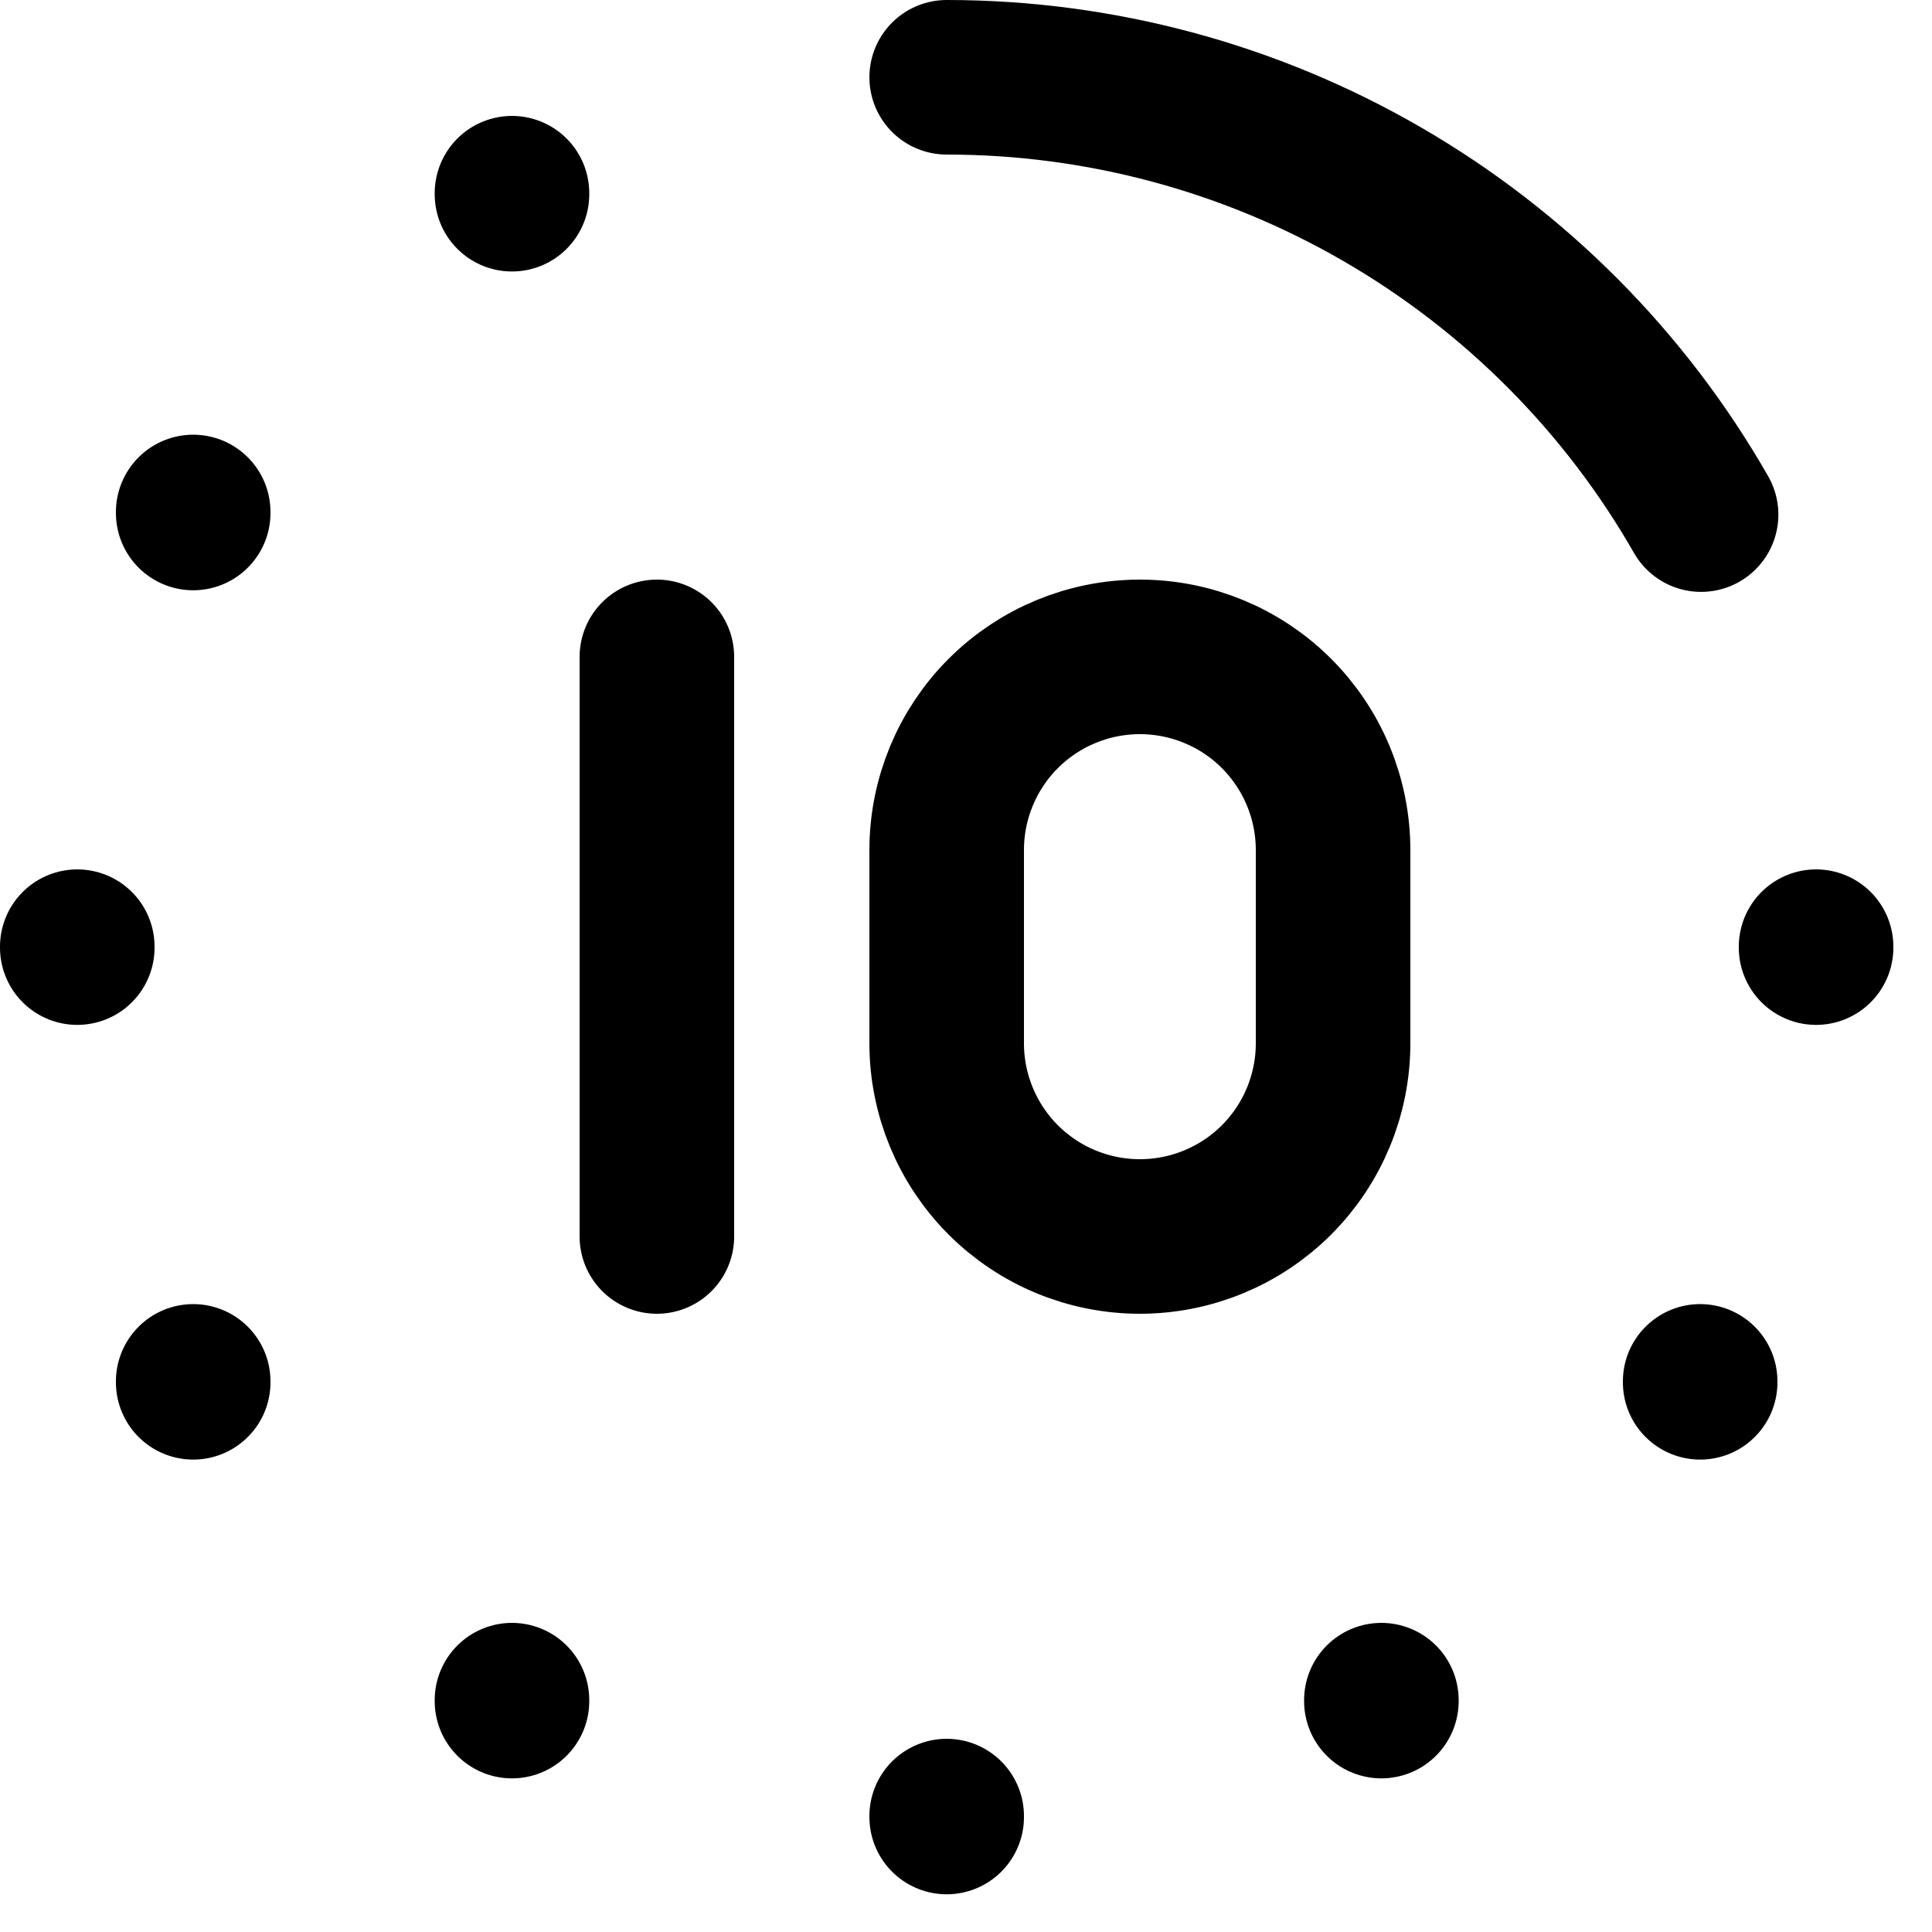 <svg width="25" height="25" viewBox="0 0 25 25" fill="none" xmlns="http://www.w3.org/2000/svg">
<path d="M8.5 8.5V16M1 12.25V12.262M23.5 12.25V12.262M12.25 23.5V23.512M6.625 2.5V2.513M17.875 22V22.012M6.625 22V22.012M2.5 17.875V17.887M22 17.875V17.887M2.5 6.625V6.638M22.012 6.659C21.028 4.939 19.606 3.511 17.892 2.517C16.178 1.523 14.231 1 12.25 1M12.25 11V13.5C12.25 14.163 12.513 14.799 12.982 15.268C13.451 15.737 14.087 16 14.75 16C15.413 16 16.049 15.737 16.518 15.268C16.987 14.799 17.25 14.163 17.25 13.5V11C17.25 10.337 16.987 9.701 16.518 9.232C16.049 8.763 15.413 8.5 14.75 8.5C14.087 8.5 13.451 8.763 12.982 9.232C12.513 9.701 12.25 10.337 12.25 11Z" stroke="black" stroke-width="2" stroke-linecap="round" stroke-linejoin="round"/>
</svg>
